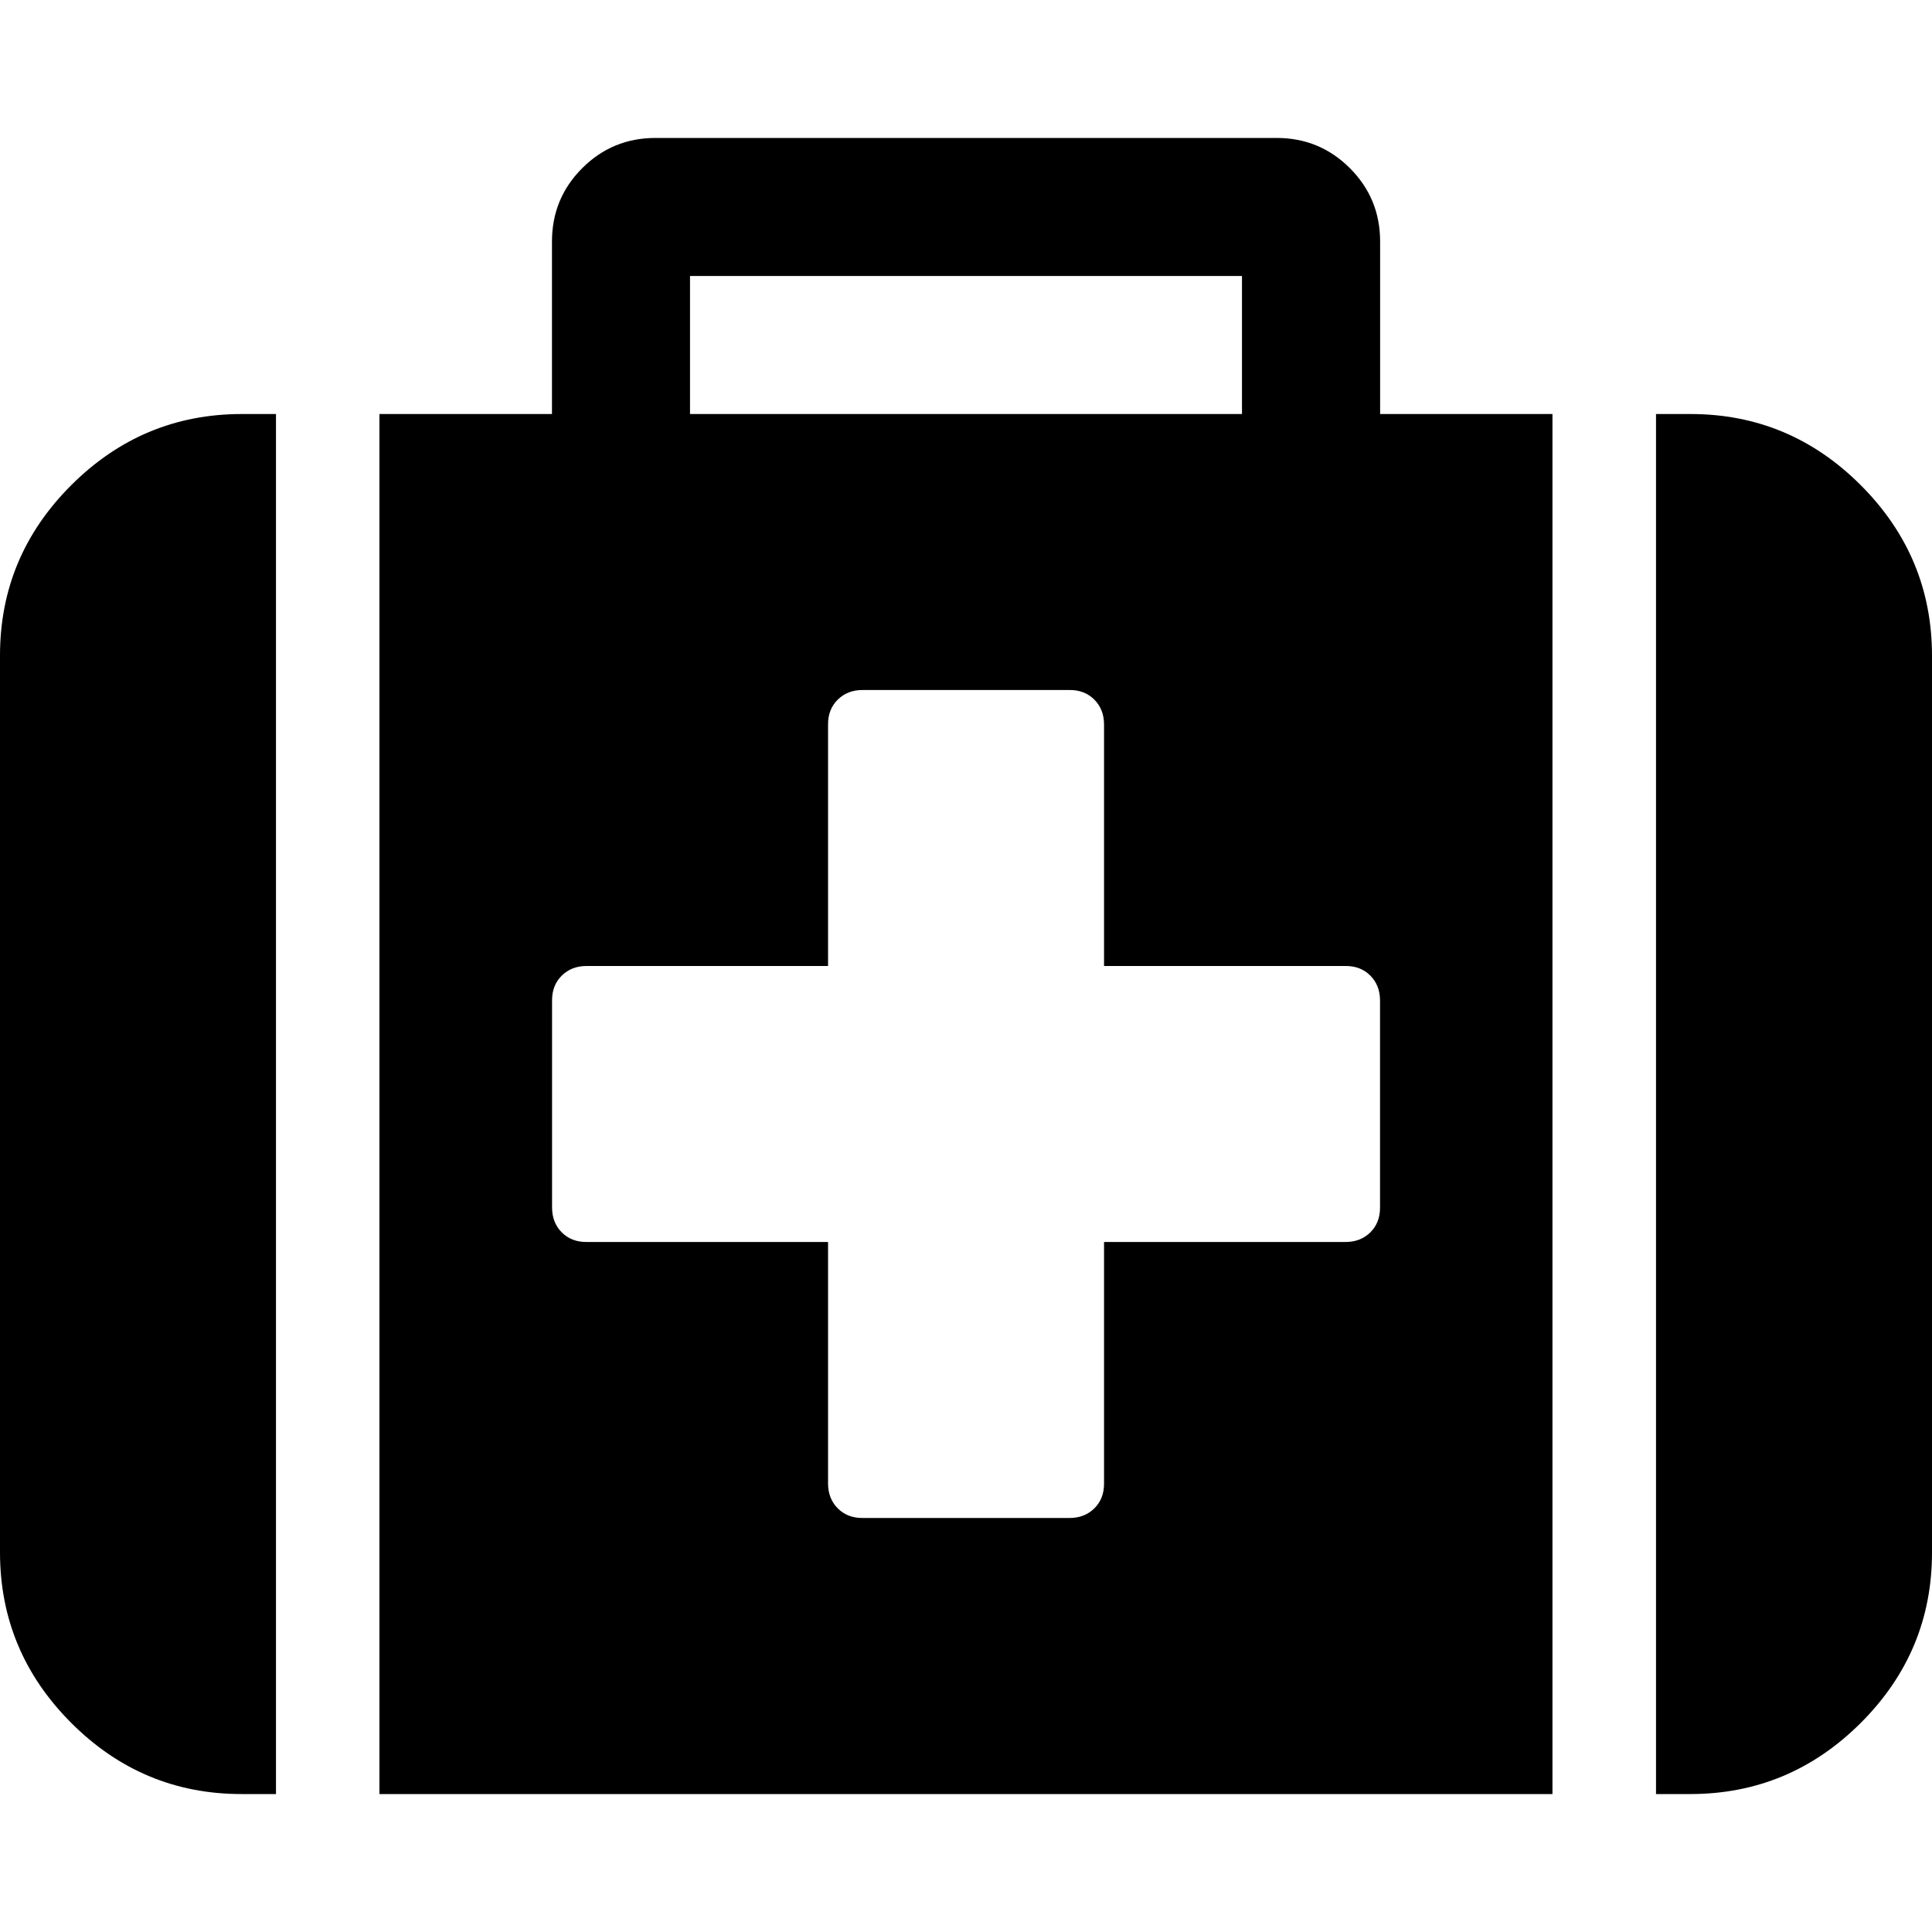 <!-- Generated by IcoMoon.io -->
<svg version="1.1" xmlns="http://www.w3.org/2000/svg" width="20" height="20" viewBox="0 0 20 20">
<title>medkit</title>
<path d="M14.286 12.5v-2.143q0-0.156-0.1-0.257t-0.257-0.1h-2.5v-2.5q0-0.156-0.1-0.257t-0.257-0.1h-2.143q-0.156 0-0.257 0.1t-0.1 0.257v2.5h-2.5q-0.156 0-0.257 0.1t-0.1 0.257v2.143q0 0.156 0.1 0.257t0.257 0.1h2.5v2.5q0 0.156 0.1 0.257t0.257 0.1h2.143q0.156 0 0.257-0.1t0.1-0.257v-2.5h2.5q0.156 0 0.257-0.1t0.1-0.257zM7.143 4.286h5.714v-1.429h-5.714v1.429zM2.857 4.286v14.286h-0.357q-1.027 0-1.763-0.737t-0.737-1.763v-9.286q0-1.027 0.737-1.763t1.763-0.737h0.357zM16.071 4.286v14.286h-12.143v-14.286h1.786v-1.786q0-0.446 0.313-0.759t0.759-0.313h6.429q0.446 0 0.759 0.313t0.313 0.759v1.786h1.786zM20 6.786v9.286q0 1.027-0.737 1.763t-1.763 0.737h-0.357v-14.286h0.357q1.027 0 1.763 0.737t0.737 1.763z"></path>
</svg>
